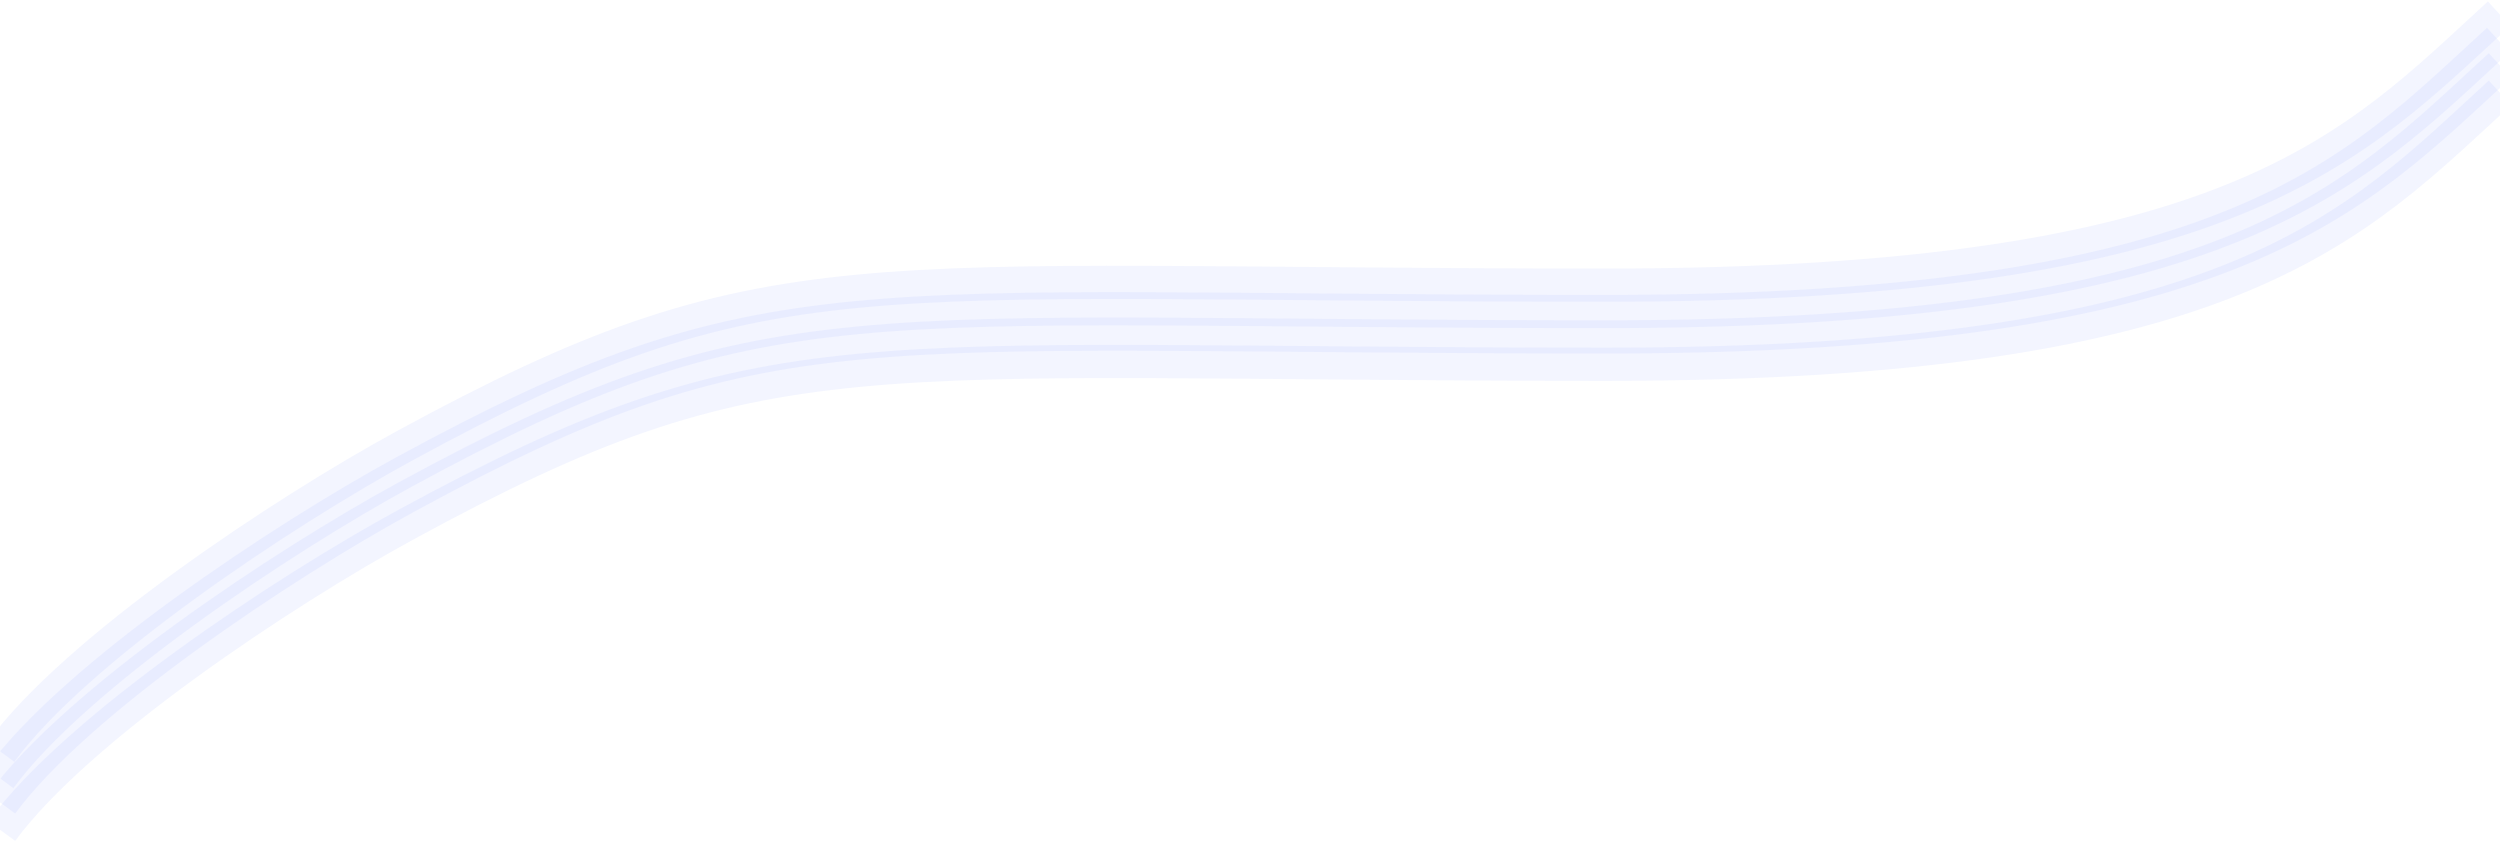 <svg width="1280" height="431" viewBox="0 0 1280 431" fill="none" xmlns="http://www.w3.org/2000/svg">
<path d="M1279.54 7C1204.68 75.5 1144.51 146 821.643 146C435.077 146 393.211 126.961 207.592 228C144.212 262.5 39.038 332.5 0.459 385" stroke="#839EFF" stroke-opacity="0.1" stroke-width="17"/>
<path d="M1279.08 20.5C1204.22 89 1144.05 159.5 821.184 159.5C434.618 159.5 392.752 140.461 207.133 241.5C143.753 276 38.579 346 0 398.5" stroke="#839EFF" stroke-opacity="0.1" stroke-width="17"/>
<path d="M1280 33.5C1205.14 102 1144.97 172.5 822.103 172.5C435.537 172.5 393.671 153.461 208.052 254.5C144.672 289 39.498 359 0.919 411.5" stroke="#839EFF" stroke-opacity="0.1" stroke-width="17"/>
<path d="M1280 47.5C1205.14 116 1144.97 186.5 822.103 186.5C435.537 186.5 393.671 167.461 208.052 268.5C144.672 303 39.498 373 0.919 425.5" stroke="#839EFF" stroke-opacity="0.1" stroke-width="17"/>
</svg>

